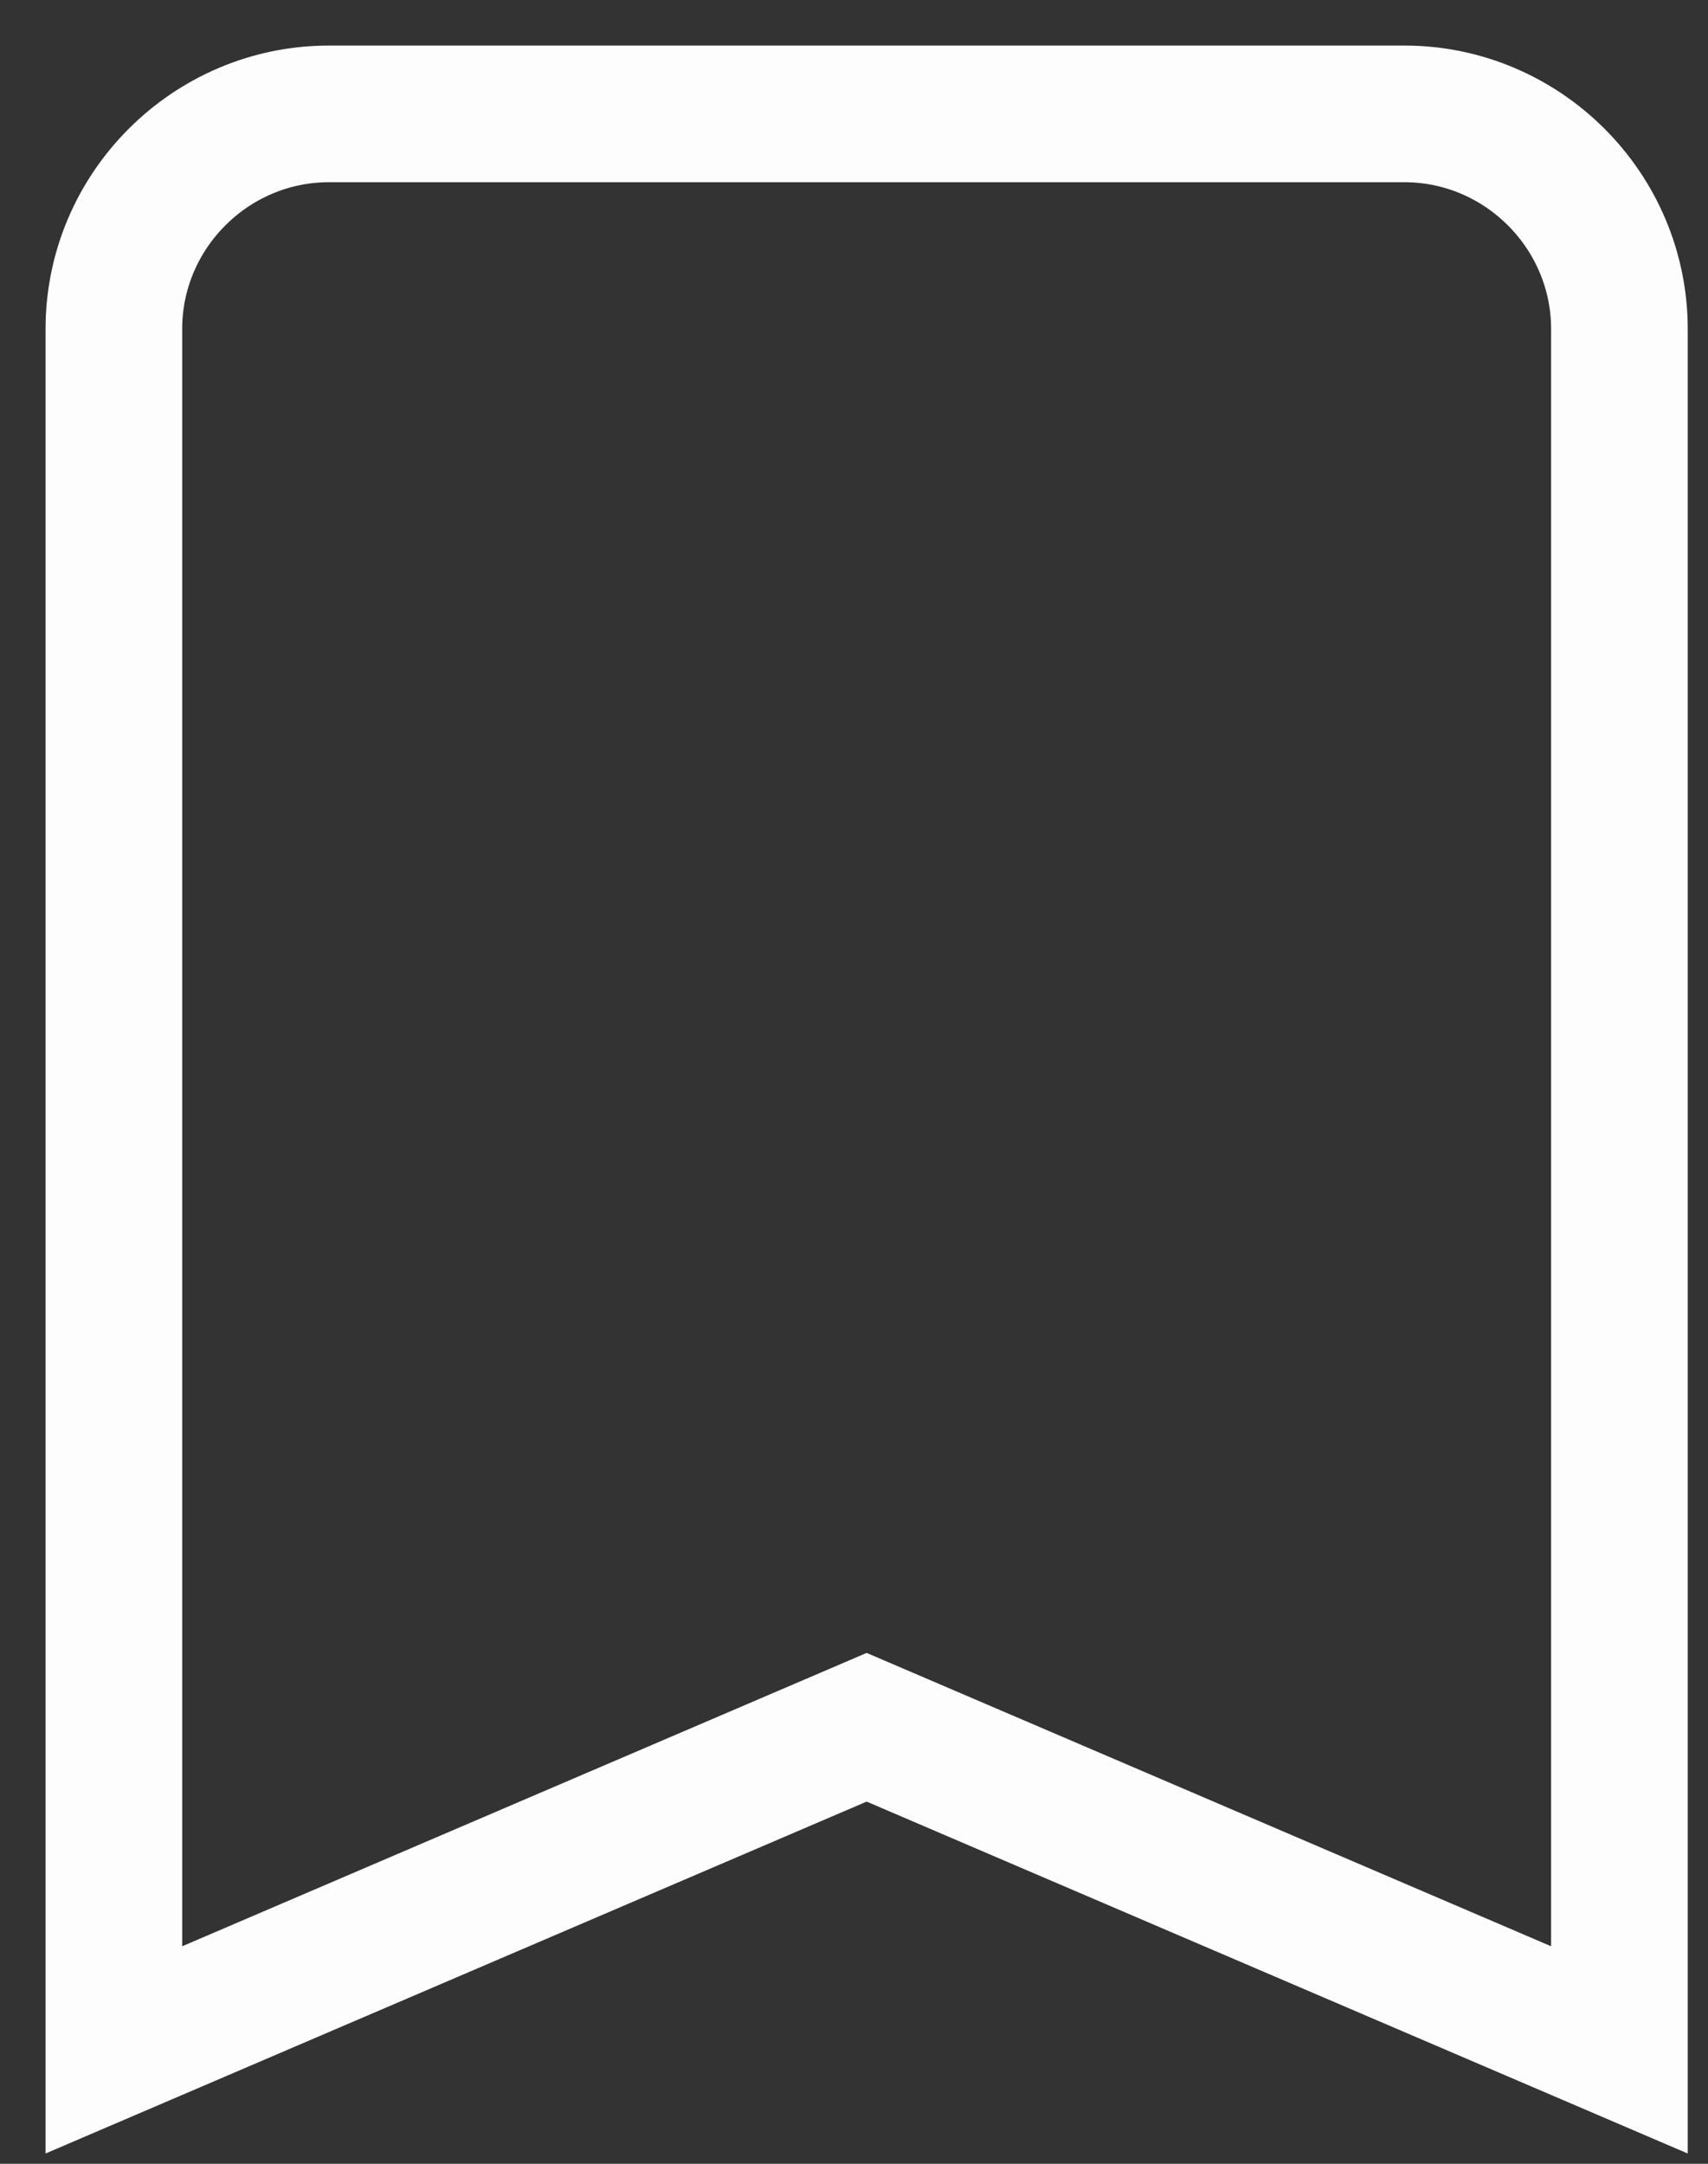 <svg width="15" height="19" viewBox="0 0 15 19" fill="none" xmlns="http://www.w3.org/2000/svg">
<rect x="0" y="0" width="15" height="19" fill="#333333" stroke="none"/>
<path d="M12.333 1H2.889C1.85 1 1 1.85 1 2.889V18L7.611 15.167L14.222 18V2.889C14.222 1.85 13.372 1 12.333 1Z" stroke="#FDFDFD" stroke-width="1.2"/>
</svg>
